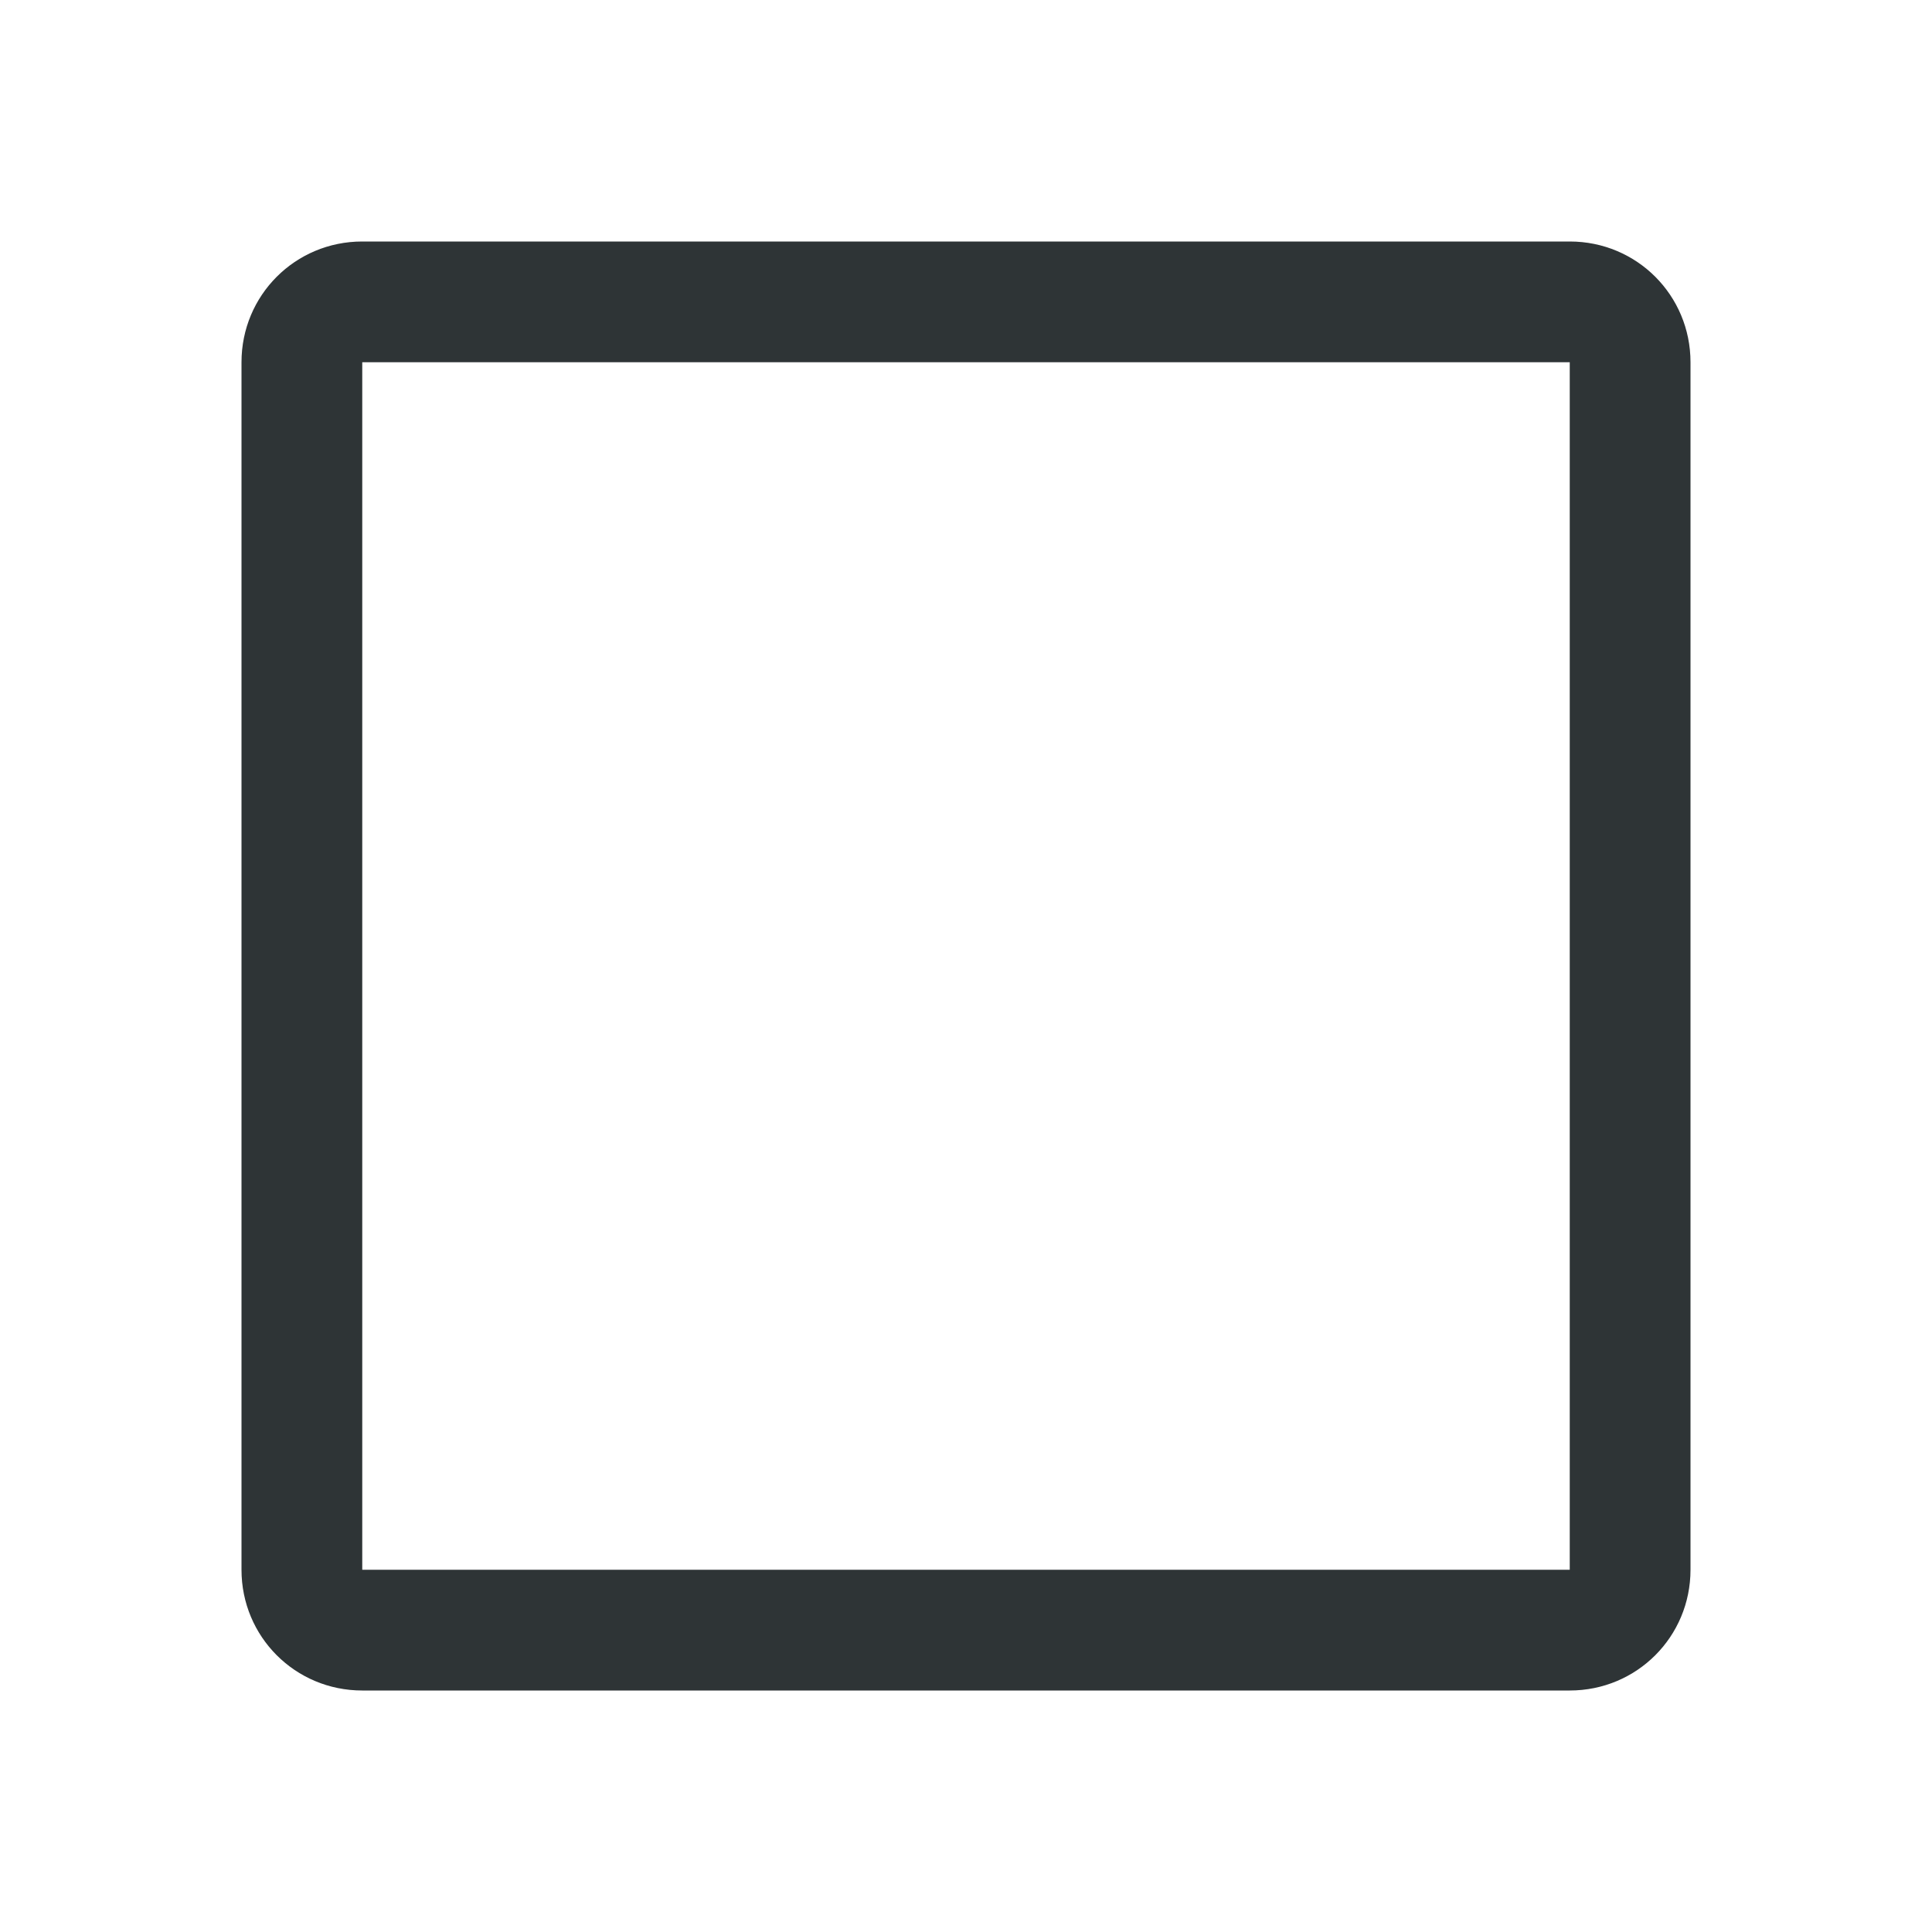 <?xml version="1.0" encoding="UTF-8"?>
<svg height="16px" viewBox="0 0 16 16" width="16px" xmlns="http://www.w3.org/2000/svg">
    <path d="m 3 2 c -0.555 0 -1 0.445 -1 1 v 10 c 0 0.555 0.445 1 1 1 h 10 c 0.555 0 1 -0.445 1 -1 v -10 c 0 -0.555 -0.445 -1 -1 -1 z m 0 1 h 10 v 10 h -10 z m 0 0" fill="#2e3436"/>
</svg>
